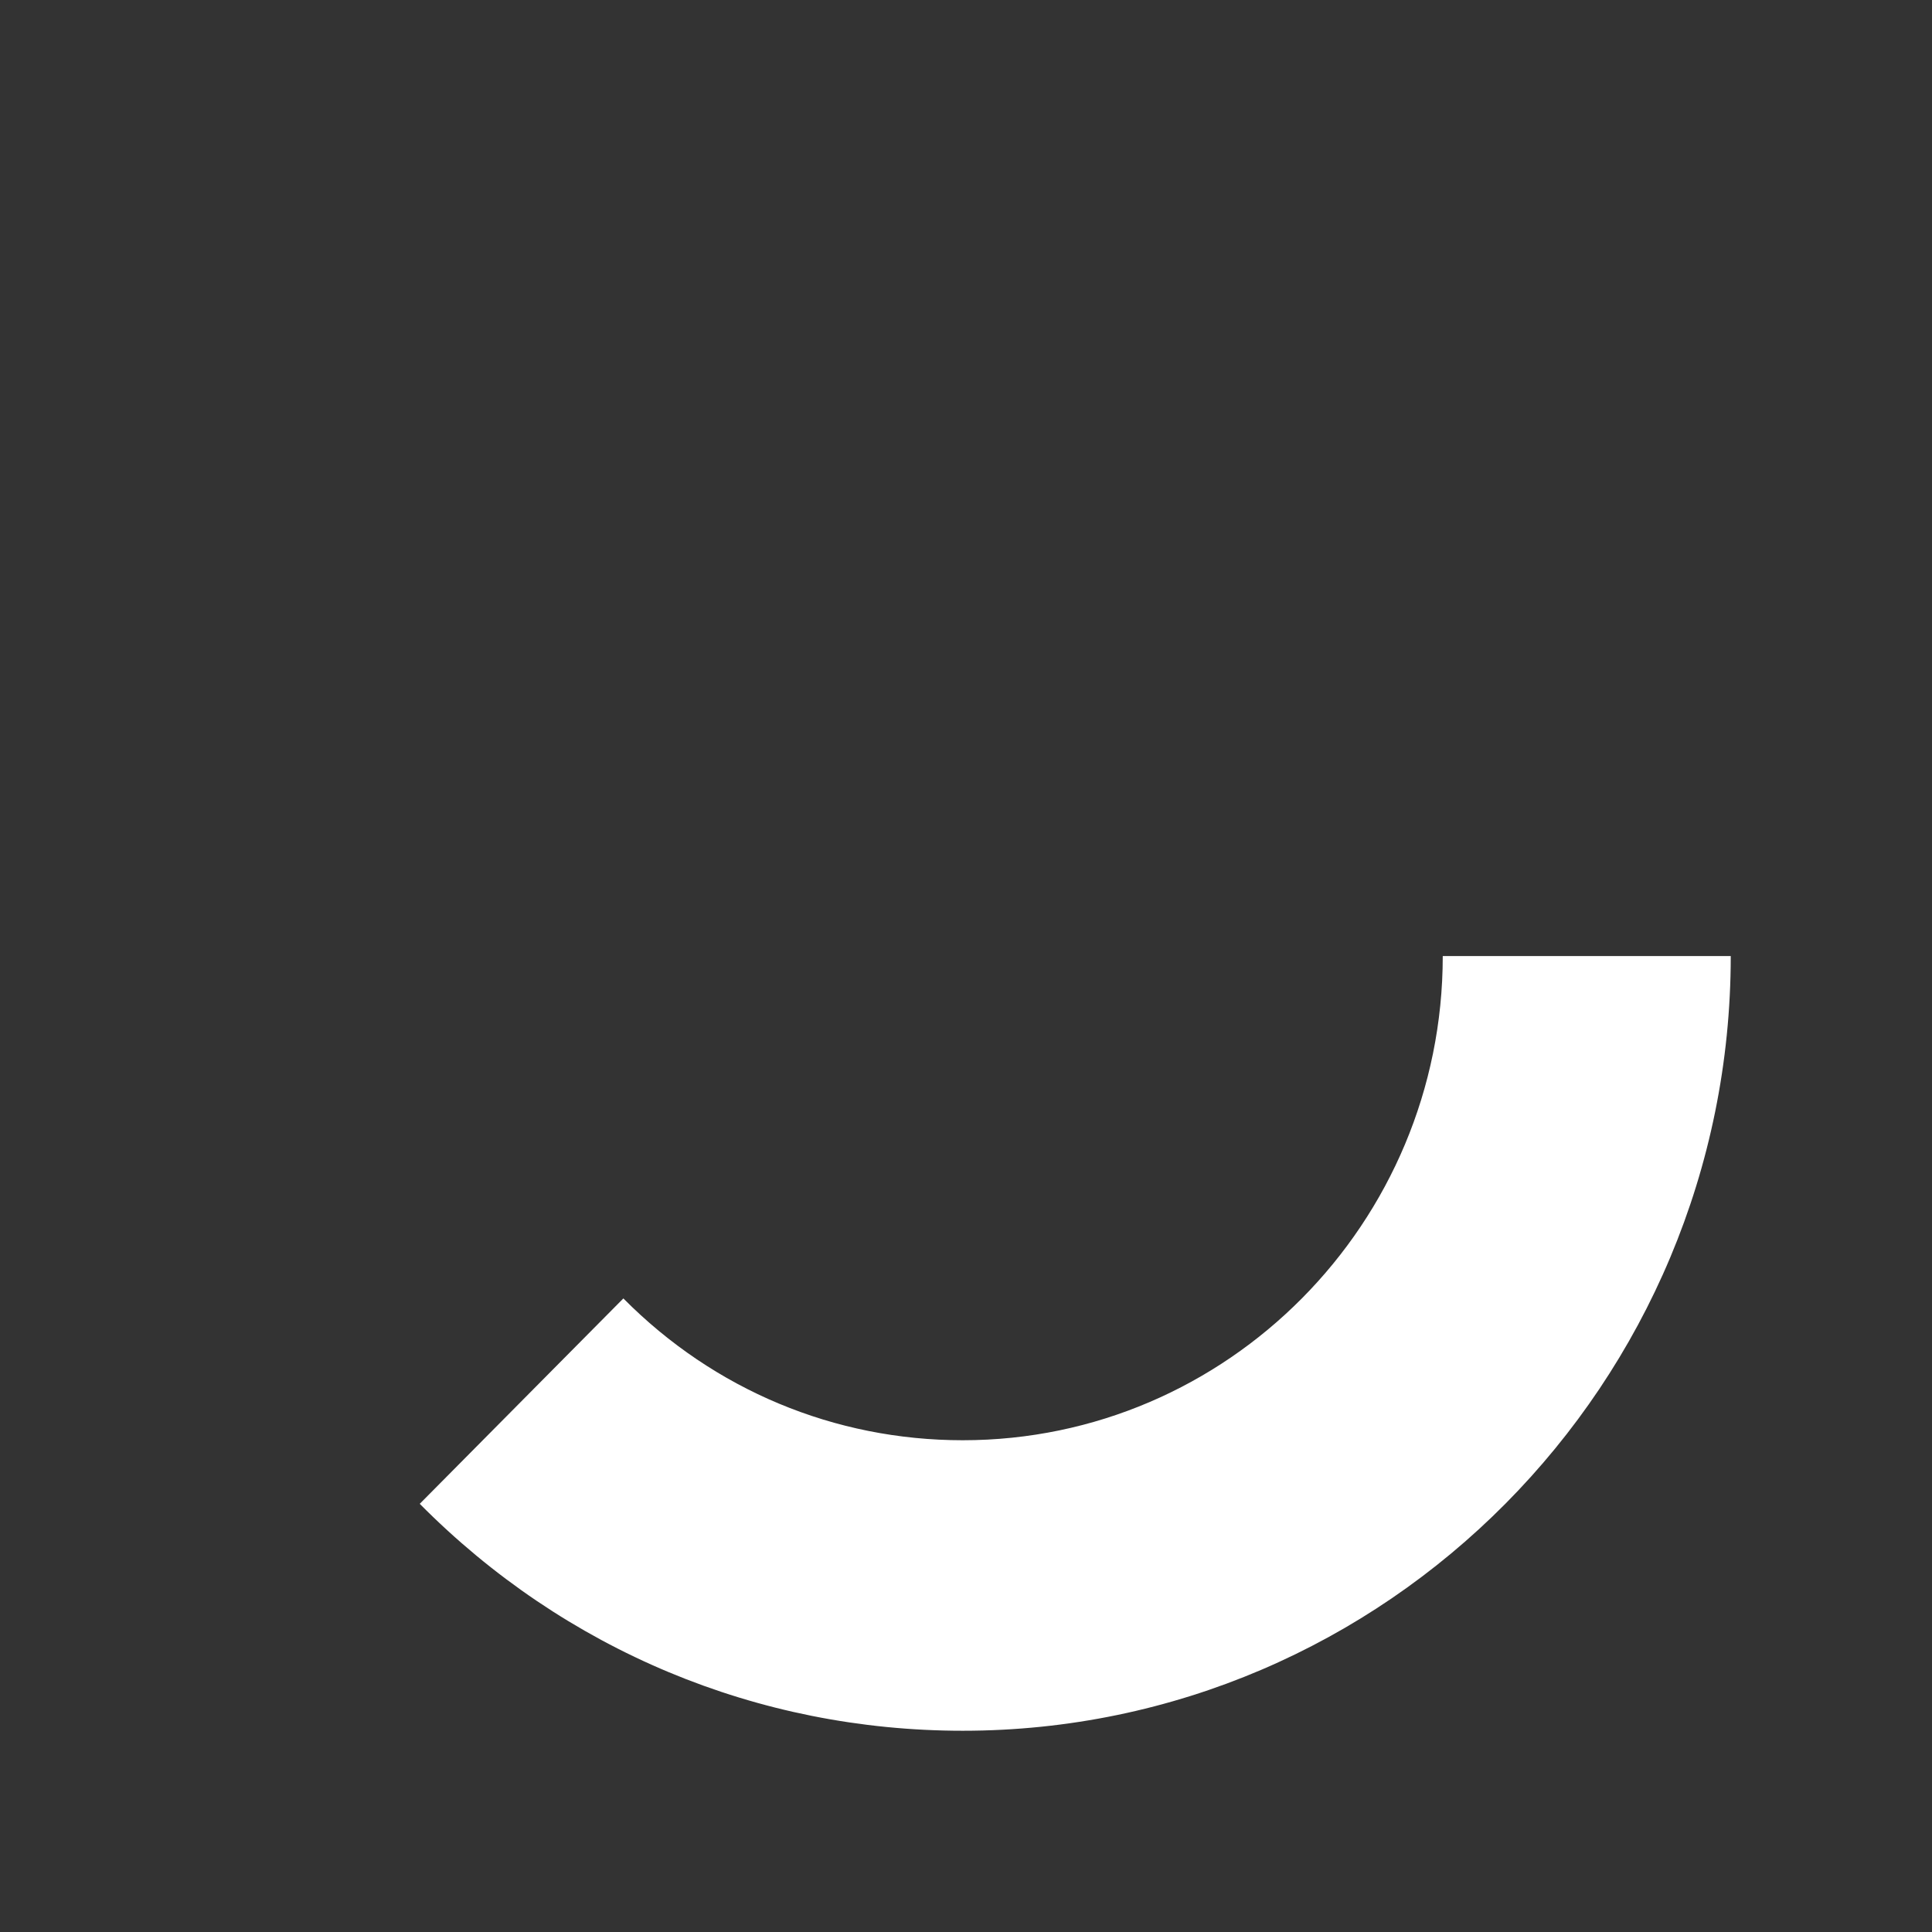 <?xml version="1.0" encoding="UTF-8"?>
<svg width="1024px" height="1024px" viewBox="0 0 1024 1024" version="1.1" xmlns="http://www.w3.org/2000/svg" xmlns:xlink="http://www.w3.org/1999/xlink">
    <rect x="0" y="0" width="1024" height="1024" fill="#333333" stroke="none"/>
    <!-- Generator: Sketch 64 (93537) - https://sketch.com -->
    <title>cygni_smirk_white</title>
    <desc>Created with Sketch.</desc>
    <g id="cygni_smirk_white" stroke="none" stroke-width="1" fill="none" fill-rule="evenodd">
        <path d="M510.285,917.333 C401.578,917.333 299.332,874.631 222.476,797.054 L330.395,688.194 C378.427,736.67 442.333,763.359 510.285,763.359 C650.564,763.359 764.69,648.238 764.69,506.736 L917.333,506.736 C917.333,733.129 734.721,917.333 510.285,917.333" id="Fill-3" fill="#FFFFFF"></path>
    </g>
</svg>